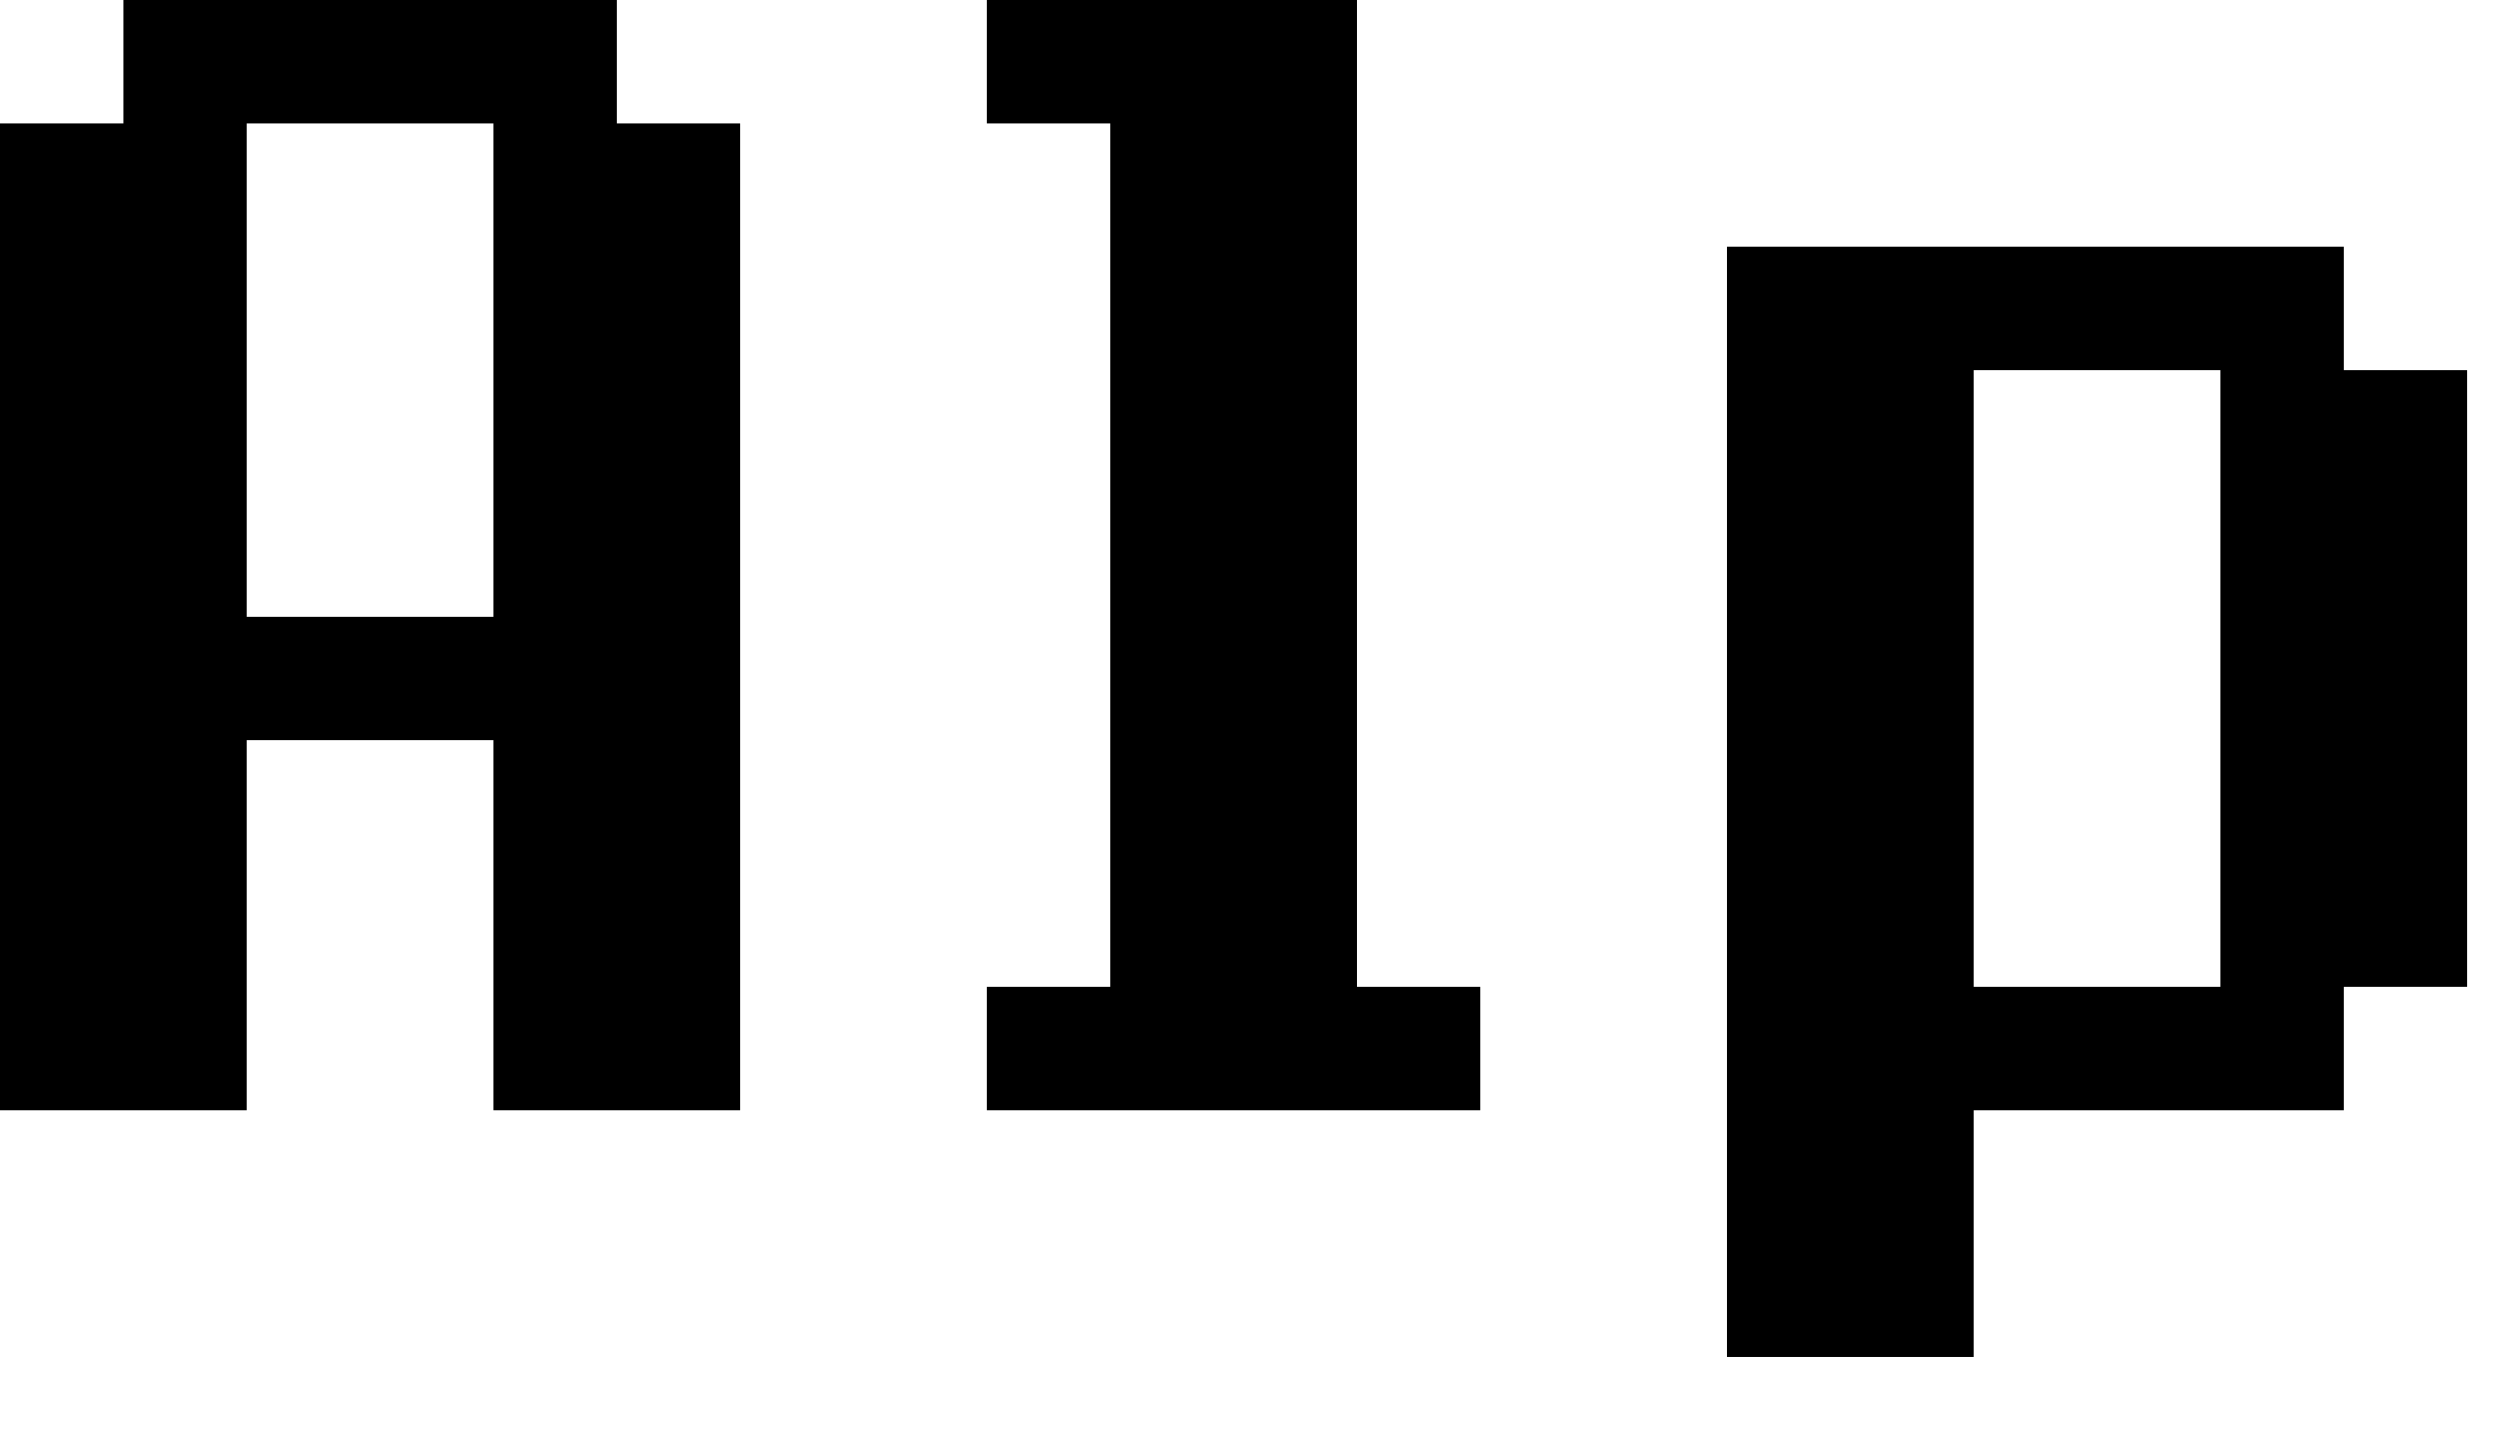 <svg width="19pt" height="11pt" viewBox="0 0 19 11" xmlns="http://www.w3.org/2000/svg"><g id="fontsvg1692278964778" stroke-linecap="round" fill-rule="evenodd" fill="#000000"><path d="M 1.875 8.438 L 0 8.438 L 0 0.938 L 0.938 0.938 L 0.938 0 L 4.688 0 L 4.688 0.938 L 5.625 0.938 L 5.625 8.438 L 3.75 8.438 L 3.75 5.625 L 1.875 5.625 L 1.875 8.438 Z M 15 10.313 L 13.125 10.313 L 13.125 1.875 L 17.813 1.875 L 17.813 2.813 L 18.75 2.813 L 18.75 7.5 L 17.813 7.5 L 17.813 8.438 L 15 8.438 L 15 10.313 Z M 11.25 8.438 L 7.5 8.438 L 7.5 7.5 L 8.438 7.5 L 8.438 0.938 L 7.5 0.938 L 7.5 0 L 10.313 0 L 10.313 7.5 L 11.25 7.5 L 11.25 8.438 Z M 15 7.5 L 16.875 7.5 L 16.875 2.813 L 15 2.813 L 15 7.5 Z M 1.875 4.688 L 3.75 4.688 L 3.75 0.938 L 1.875 0.938 L 1.875 4.688 Z" vector-effect="non-scaling-stroke"/></g></svg>